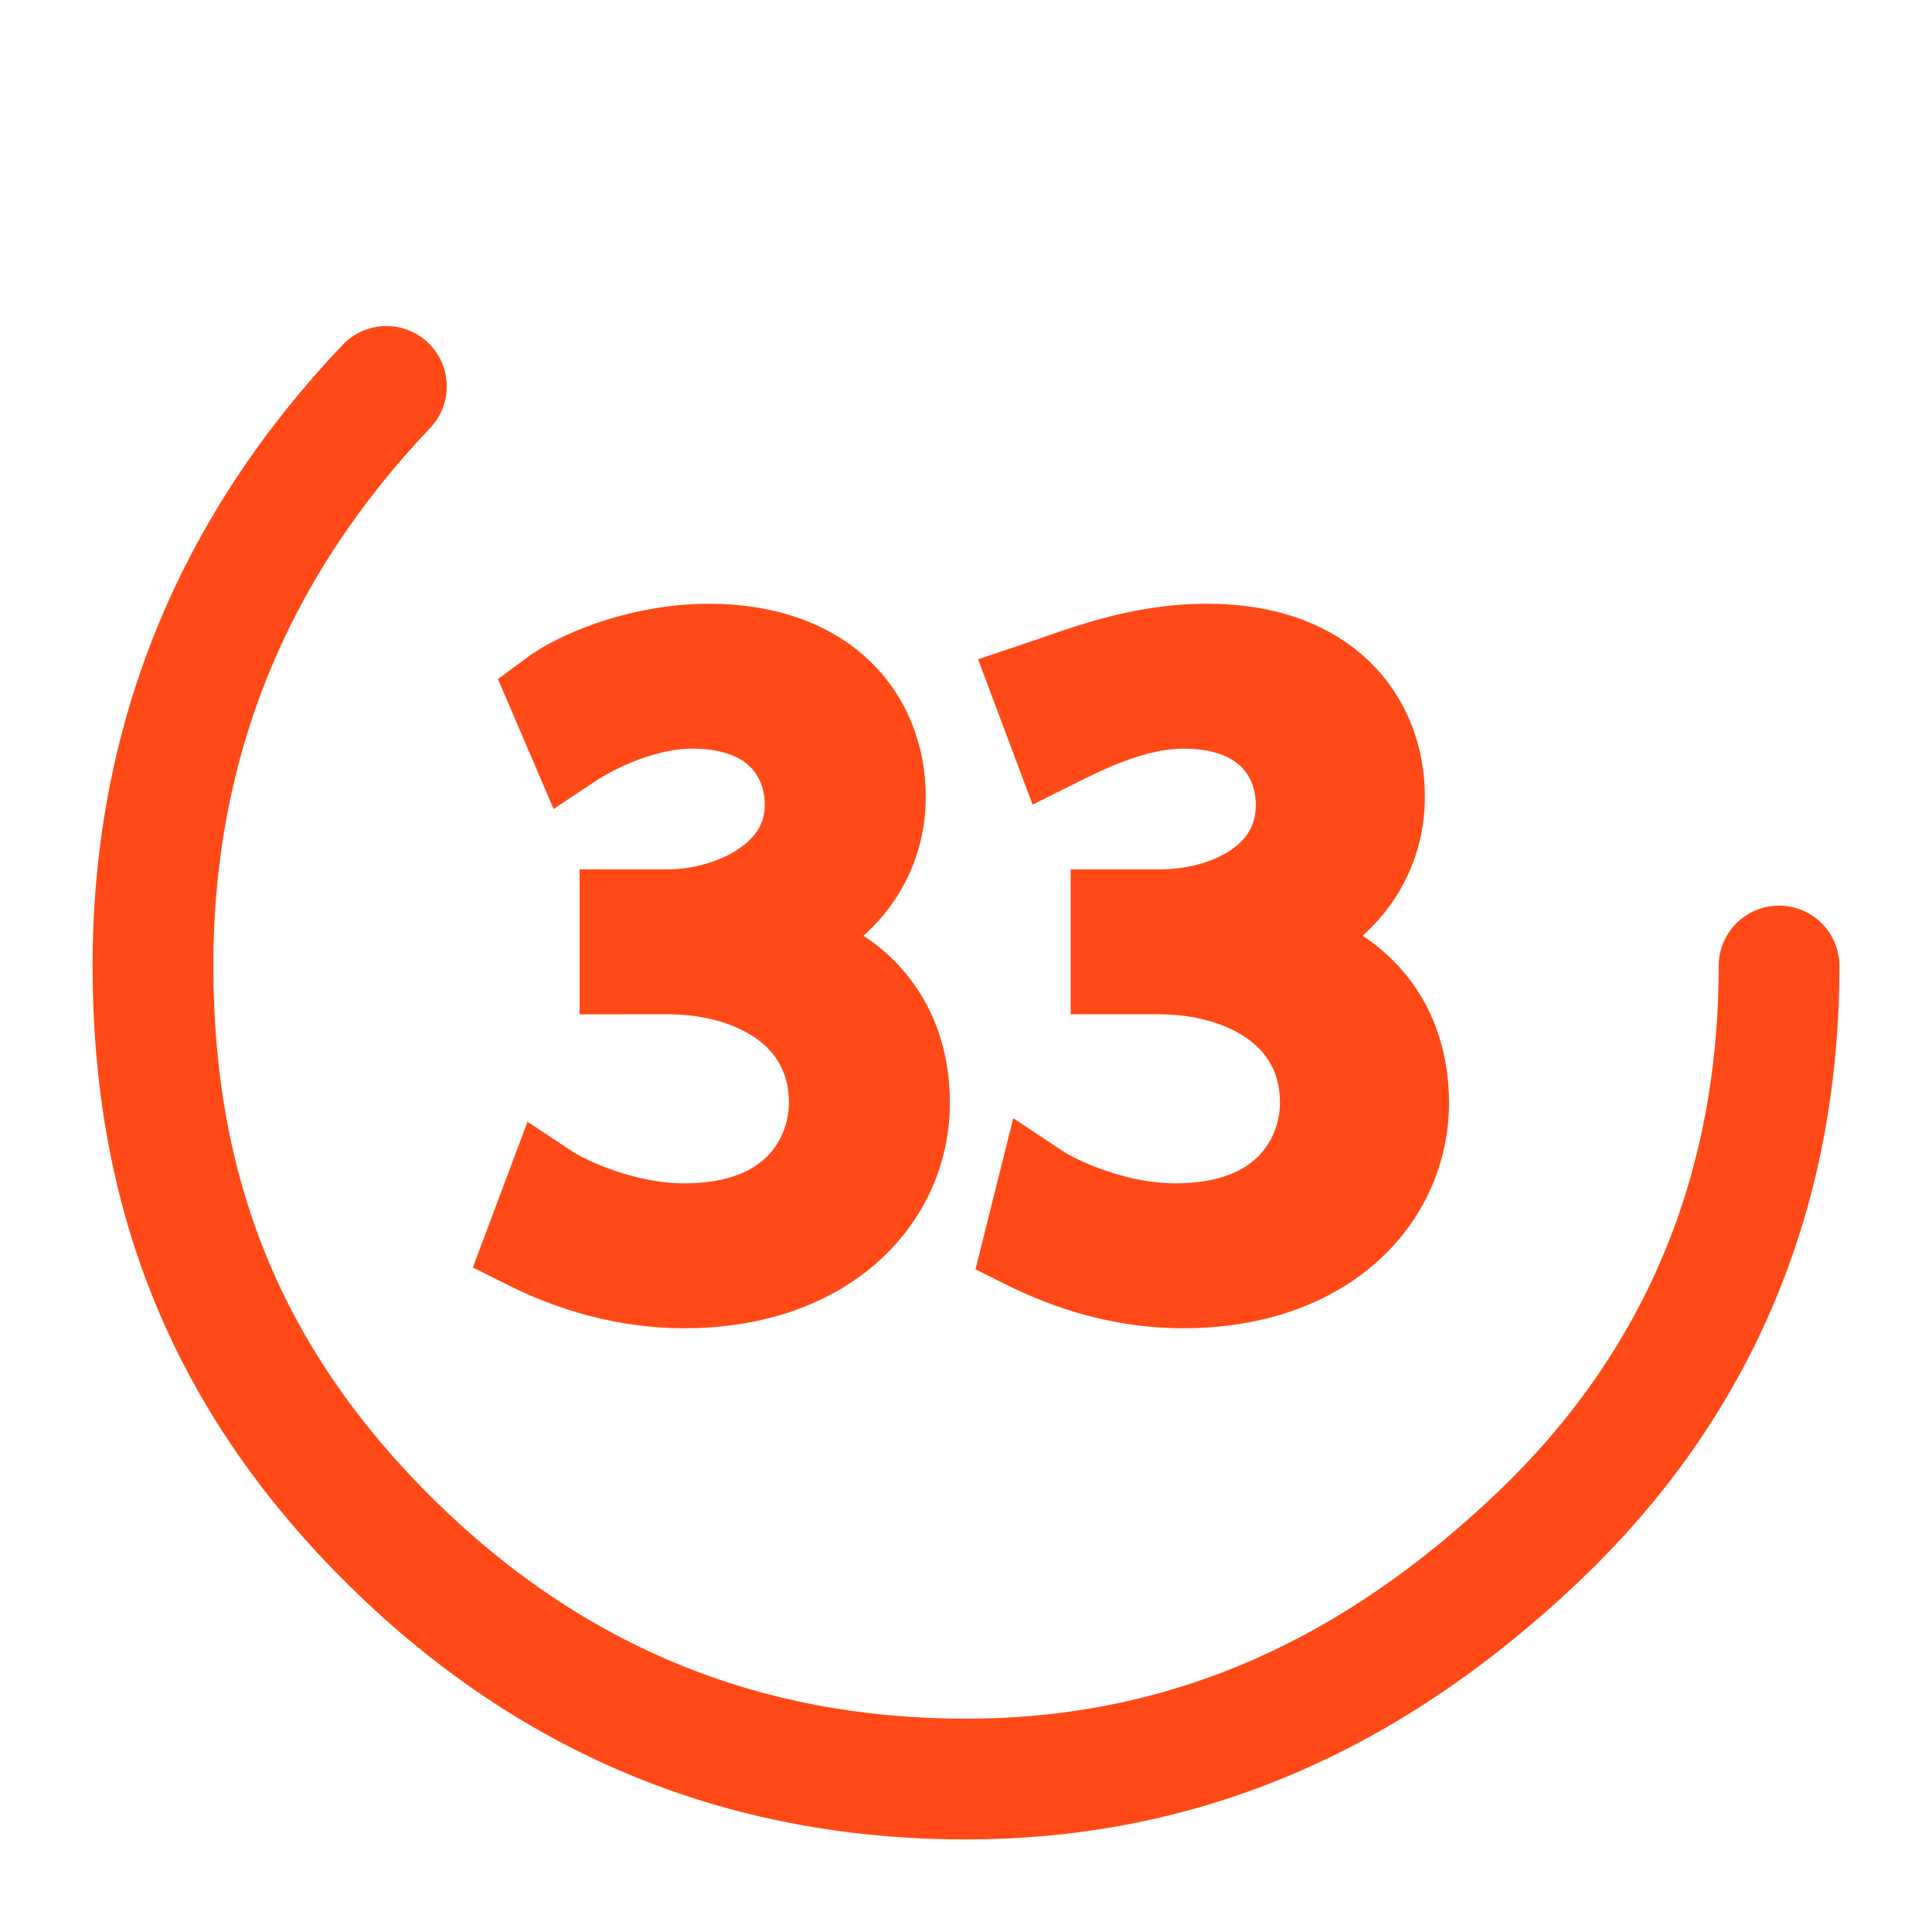 <?xml version="1.0" encoding="utf-8"?>
<!-- Generator: Adobe Illustrator 25.2.1, SVG Export Plug-In . SVG Version: 6.00 Build 0)  -->
<svg version="1.1" id="Layer_1" xmlns="http://www.w3.org/2000/svg" xmlns:xlink="http://www.w3.org/1999/xlink" x="0px" y="0px"
	 viewBox="0 0 24 24" style="enable-background:new 0 0 24 24;" xml:space="preserve">
<path fill="none" stroke="#FF4A17" stroke-width="1.5" stroke-linecap="round" stroke-linejoin="round" d="M22.1,12c0,2.8-1,5.2-3,7.1s-4.3,3-7.1,3s-5.2-1-7.2-3S1.9,14.8,1.9,12s1-5.2,2.9-7.2"/>
<g>
	<path fill="#FF4A17" stroke="#FF4A17" stroke-miterlimit="10" d="M6.8,14.7c0.3,0.2,1,0.5,1.7,0.5c1.4,0,1.8-0.9,1.8-1.5c0-1.1-1-1.6-2-1.6H7.7v-0.8h0.6C9,11.3,10,10.9,10,10
		c0-0.6-0.4-1.2-1.4-1.2C8,8.8,7.4,9.1,7.1,9.3L6.8,8.6C7.2,8.3,8,8,8.8,8c1.5,0,2.2,0.9,2.2,1.9c0,0.8-0.5,1.5-1.4,1.8v0
		c1,0.2,1.7,0.9,1.7,2c0,1.2-1,2.3-2.8,2.3c-0.9,0-1.6-0.3-2-0.5L6.8,14.7z"/>
	<path fill="#FF4A17" stroke="#FF4A17" stroke-miterlimit="10" d="M12.9,14.7c0.3,0.2,1,0.5,1.7,0.5c1.4,0,1.8-0.9,1.8-1.5c0-1.1-1-1.6-2-1.6h-0.6v-0.8h0.6
		c0.8,0,1.7-0.4,1.7-1.3c0-0.6-0.4-1.2-1.4-1.2c-0.6,0-1.2,0.3-1.6,0.5l-0.3-0.8C13.4,8.3,14.1,8,15,8c1.5,0,2.2,0.9,2.2,1.9
		c0,0.8-0.5,1.5-1.4,1.8v0c1,0.2,1.7,0.9,1.7,2c0,1.2-1,2.3-2.8,2.3c-0.9,0-1.6-0.3-2-0.5L12.9,14.7z"/>
</g>
</svg>
